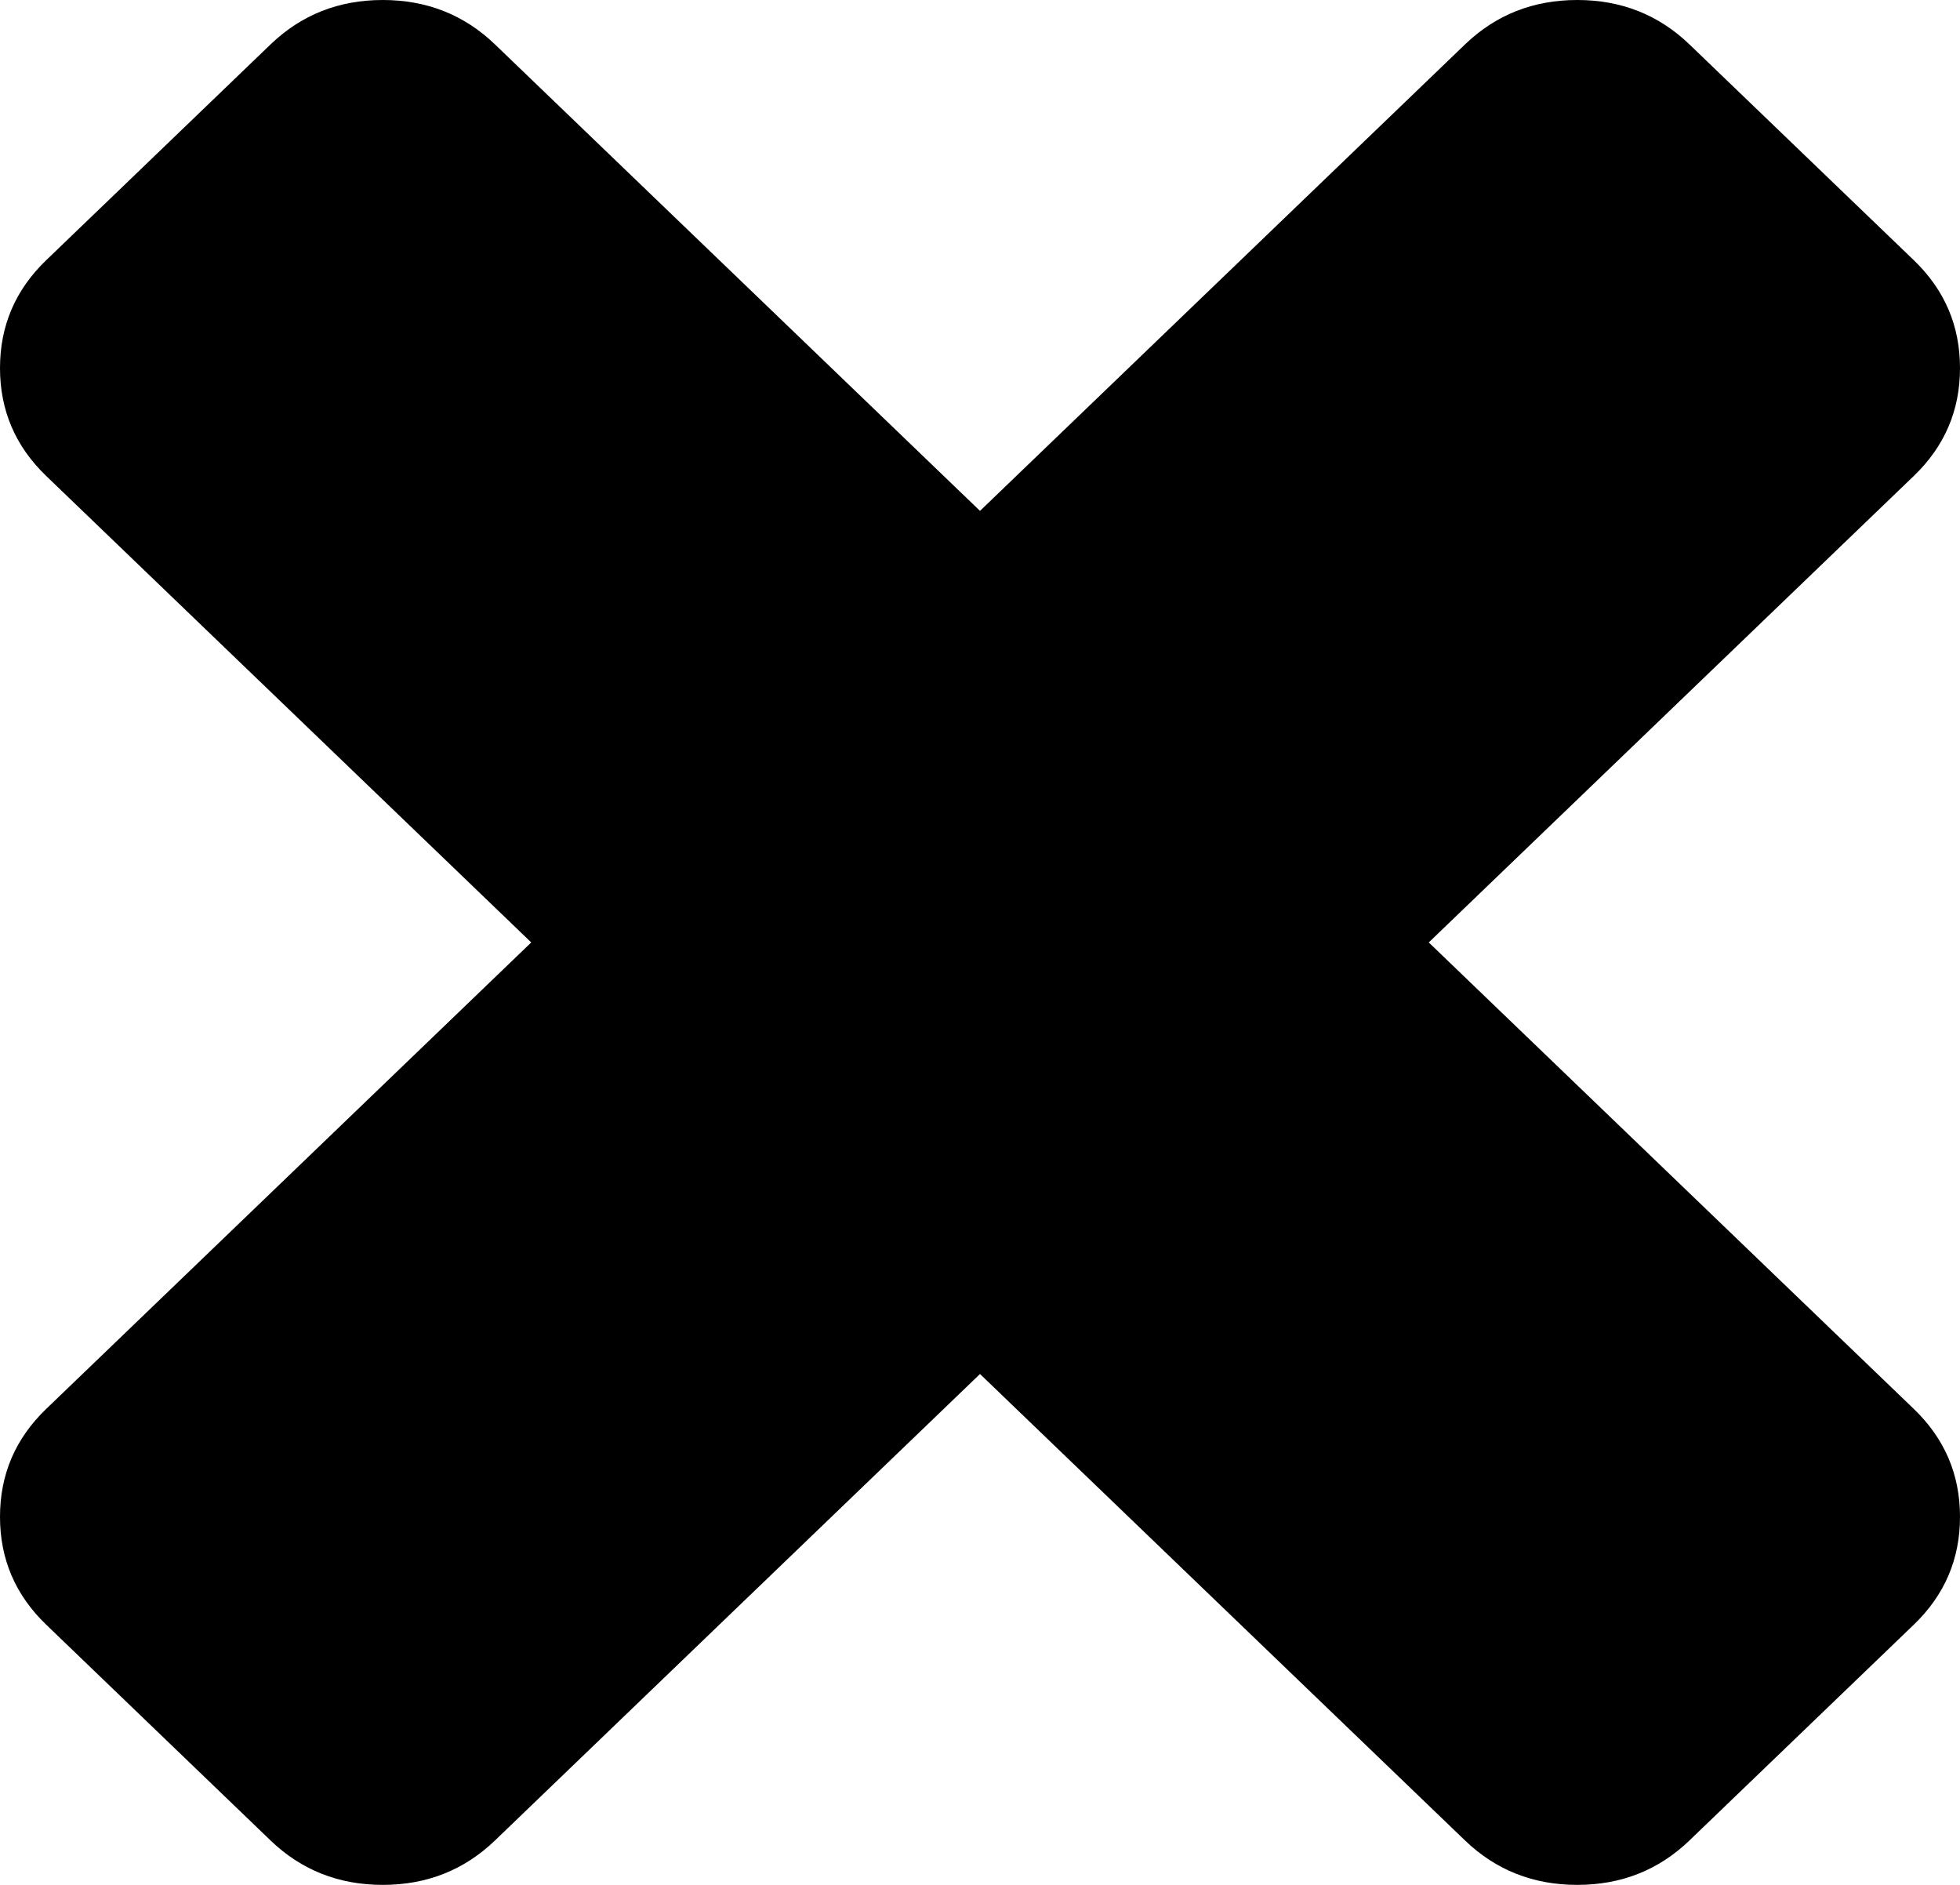 ﻿<?xml version="1.0" encoding="utf-8"?>
<svg version="1.1" xmlns:xlink="http://www.w3.org/1999/xlink" width="26px" height="25px" xmlns="http://www.w3.org/2000/svg">
  <g transform="matrix(1 0 0 1 -3587 -2023 )">
    <path d="M 25.387 18.687  C 25.796 19.08  26 19.557  26 20.118  C 26 20.679  25.796 21.156  25.387 21.549  L 22.411 24.411  C 22.002 24.804  21.506 25  20.923 25  C 20.339 25  19.843 24.804  19.434 24.411  L 13 18.224  L 6.566 24.411  C 6.157 24.804  5.661 25  5.077 25  C 4.494 25  3.998 24.804  3.589 24.411  L 0.613 21.549  C 0.204 21.156  0 20.679  0 20.118  C 0 19.557  0.204 19.08  0.613 18.687  L 7.047 12.5  L 0.613 6.313  C 0.204 5.92  0 5.443  0 4.882  C 0 4.321  0.204 3.844  0.613 3.451  L 3.589 0.589  C 3.998 0.196  4.494 0  5.077 0  C 5.661 0  6.157 0.196  6.566 0.589  L 13 6.776  L 19.434 0.589  C 19.843 0.196  20.339 0  20.923 0  C 21.506 0  22.002 0.196  22.411 0.589  L 25.387 3.451  C 25.796 3.844  26 4.321  26 4.882  C 26 5.443  25.796 5.92  25.387 6.313  L 18.953 12.5  L 25.387 18.687  Z " fill-rule="nonzero" fill="#000000" stroke="none" transform="matrix(1 0 0 1 3587 2023 )" />
  </g>
</svg>